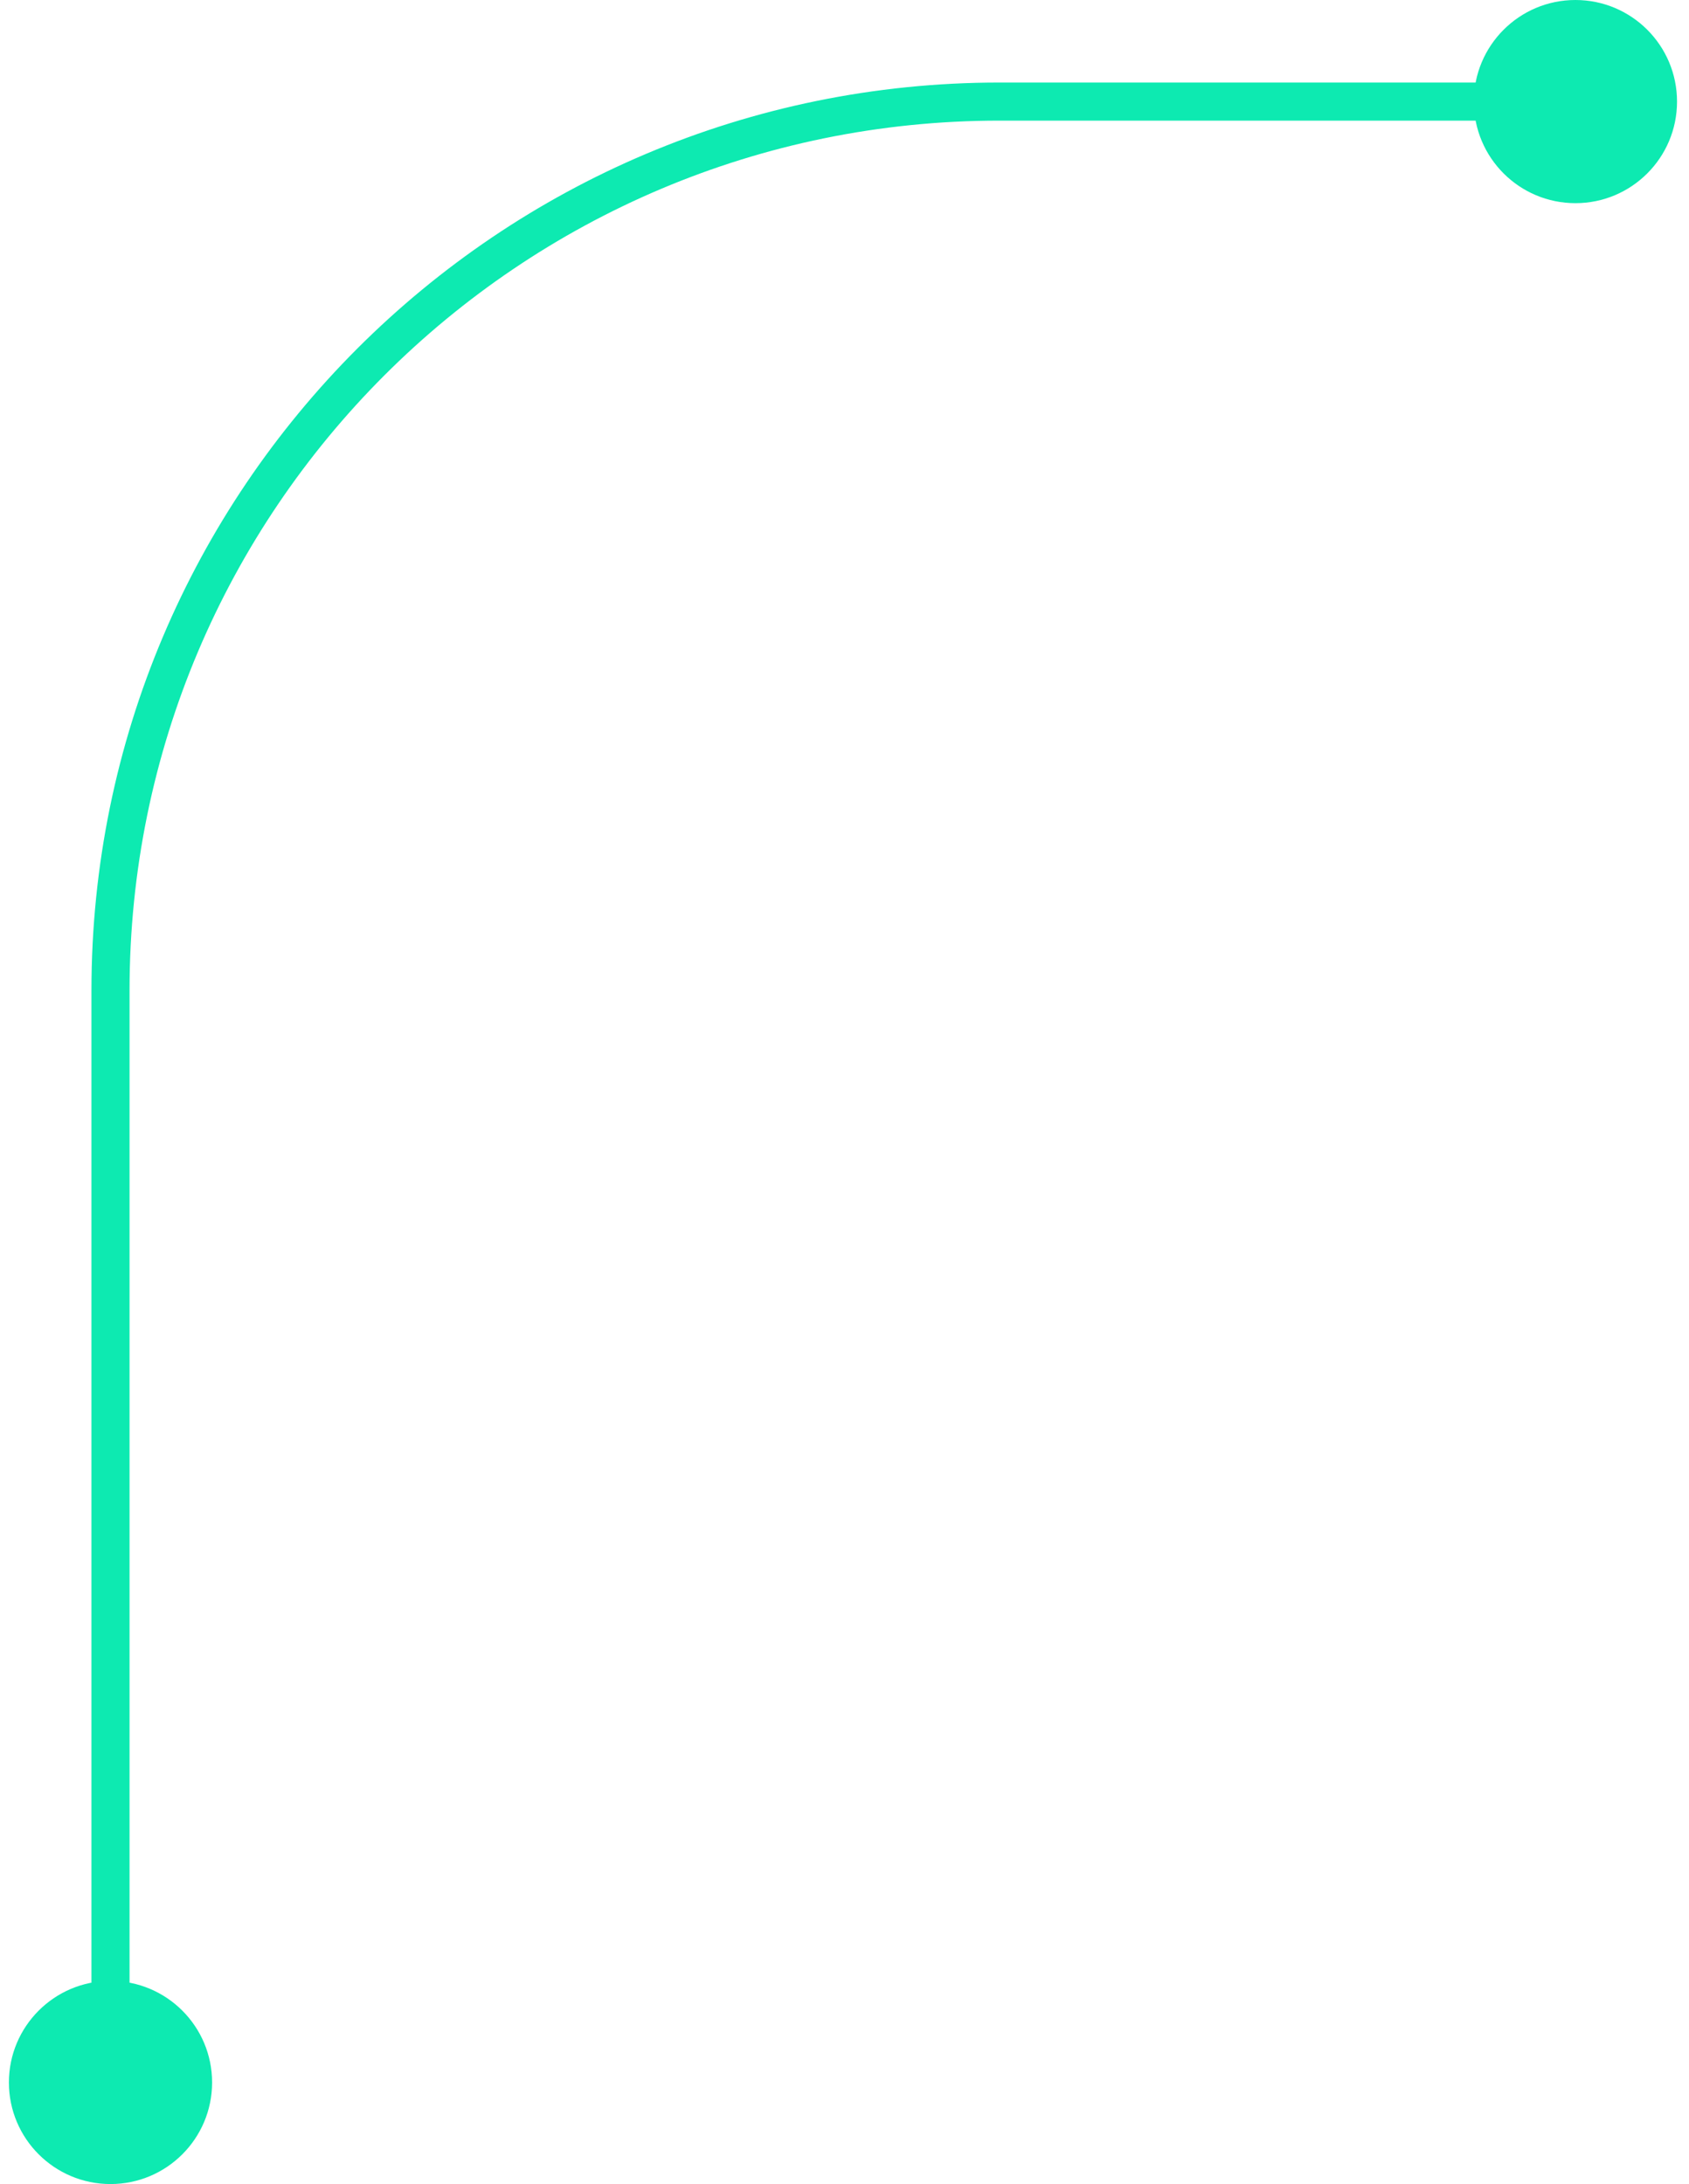 <svg width="133" height="172" viewBox="0 0 133 172" fill="none" xmlns="http://www.w3.org/2000/svg">
<path d="M0.701 164C0.701 168.418 4.283 172 8.701 172C13.12 172 16.701 168.418 16.701 164C16.701 159.582 13.12 156 8.701 156C4.283 156 0.701 159.582 0.701 164ZM116.057 8C116.057 12.418 119.639 16 124.057 16C128.476 16 132.057 12.418 132.057 8C132.057 3.582 128.476 0 124.057 0C119.639 0 116.057 3.582 116.057 8ZM10.201 164V78H7.201V164H10.201ZM78.701 9.5H124.057V6.5H78.701V9.5ZM10.201 78C10.201 40.169 40.87 9.5 78.701 9.5V6.5C39.213 6.5 7.201 38.512 7.201 78H10.201Z" fill="#0DEAB1"/>
</svg>
